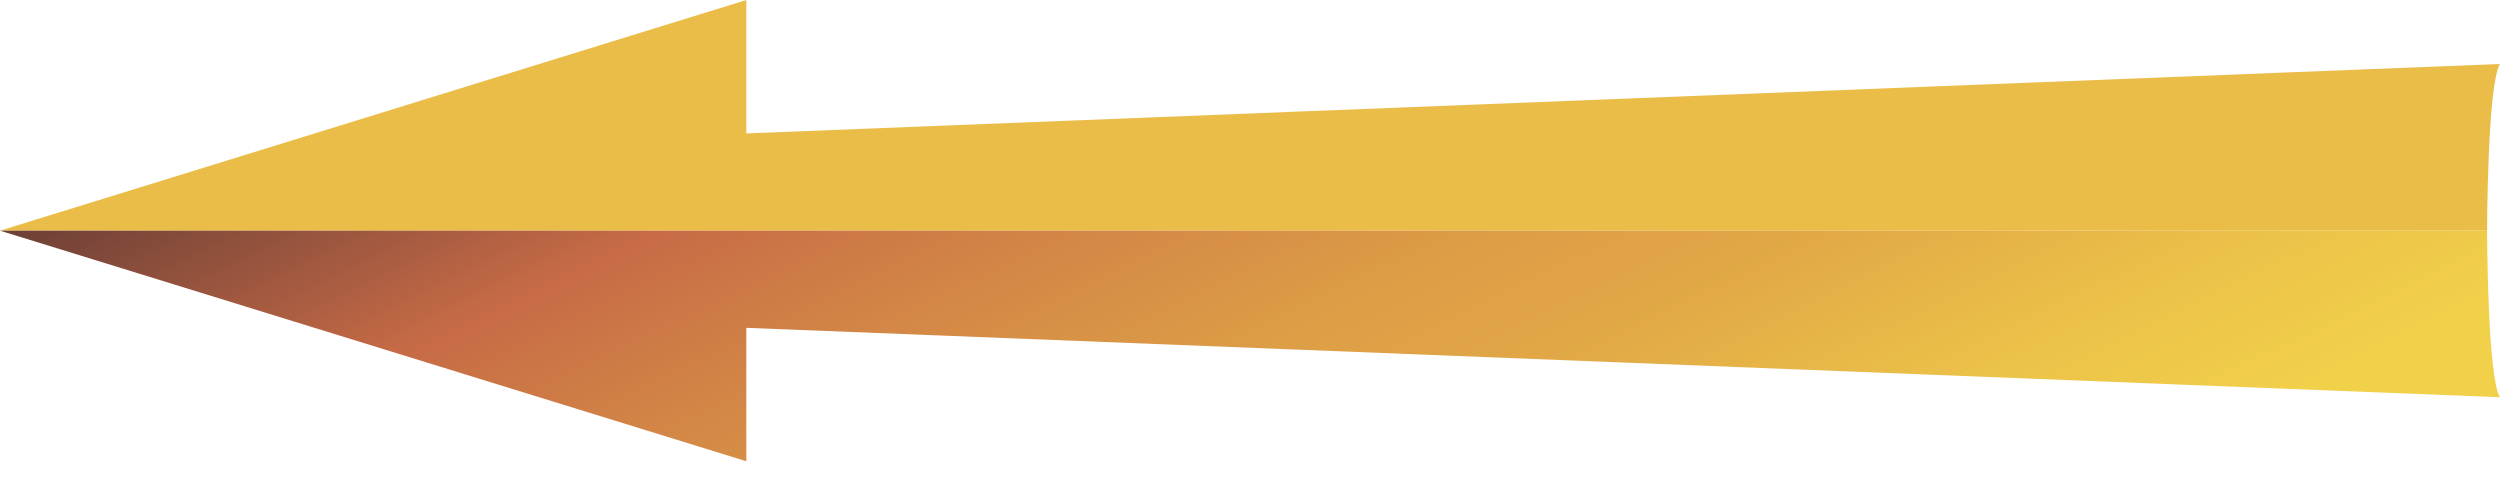 <svg width="30" height="6" viewBox="0 0 30 6" fill="none" xmlns="http://www.w3.org/2000/svg">
<path d="M30 0.768L8.956 1.601V-9.33132e-05L9.66375e-07 2.768H29.845C29.845 2.768 29.848 1.012 30 0.768Z" fill="#EABD48"/>
<path d="M30 4.767L8.956 3.934V5.535L9.66375e-07 2.768H29.845C29.845 2.768 29.848 4.523 30 4.767Z" fill="url(#paint0_linear_902_15490)"/>
<defs>
<linearGradient id="paint0_linear_902_15490" x1="23.203" y1="6.791" x2="15.013" y2="-10.074" gradientUnits="userSpaceOnUse">
<stop stop-color="#F1D04A"/>
<stop offset="0.09" stop-color="#ECC349"/>
<stop offset="0.23" stop-color="#E1A746"/>
<stop offset="0.31" stop-color="#DD9E46"/>
<stop offset="0.43" stop-color="#D38746"/>
<stop offset="0.55" stop-color="#C76B46"/>
<stop offset="0.79" stop-color="#4F3131"/>
<stop offset="1" stop-color="#482C2E"/>
</linearGradient>
</defs>
</svg>
